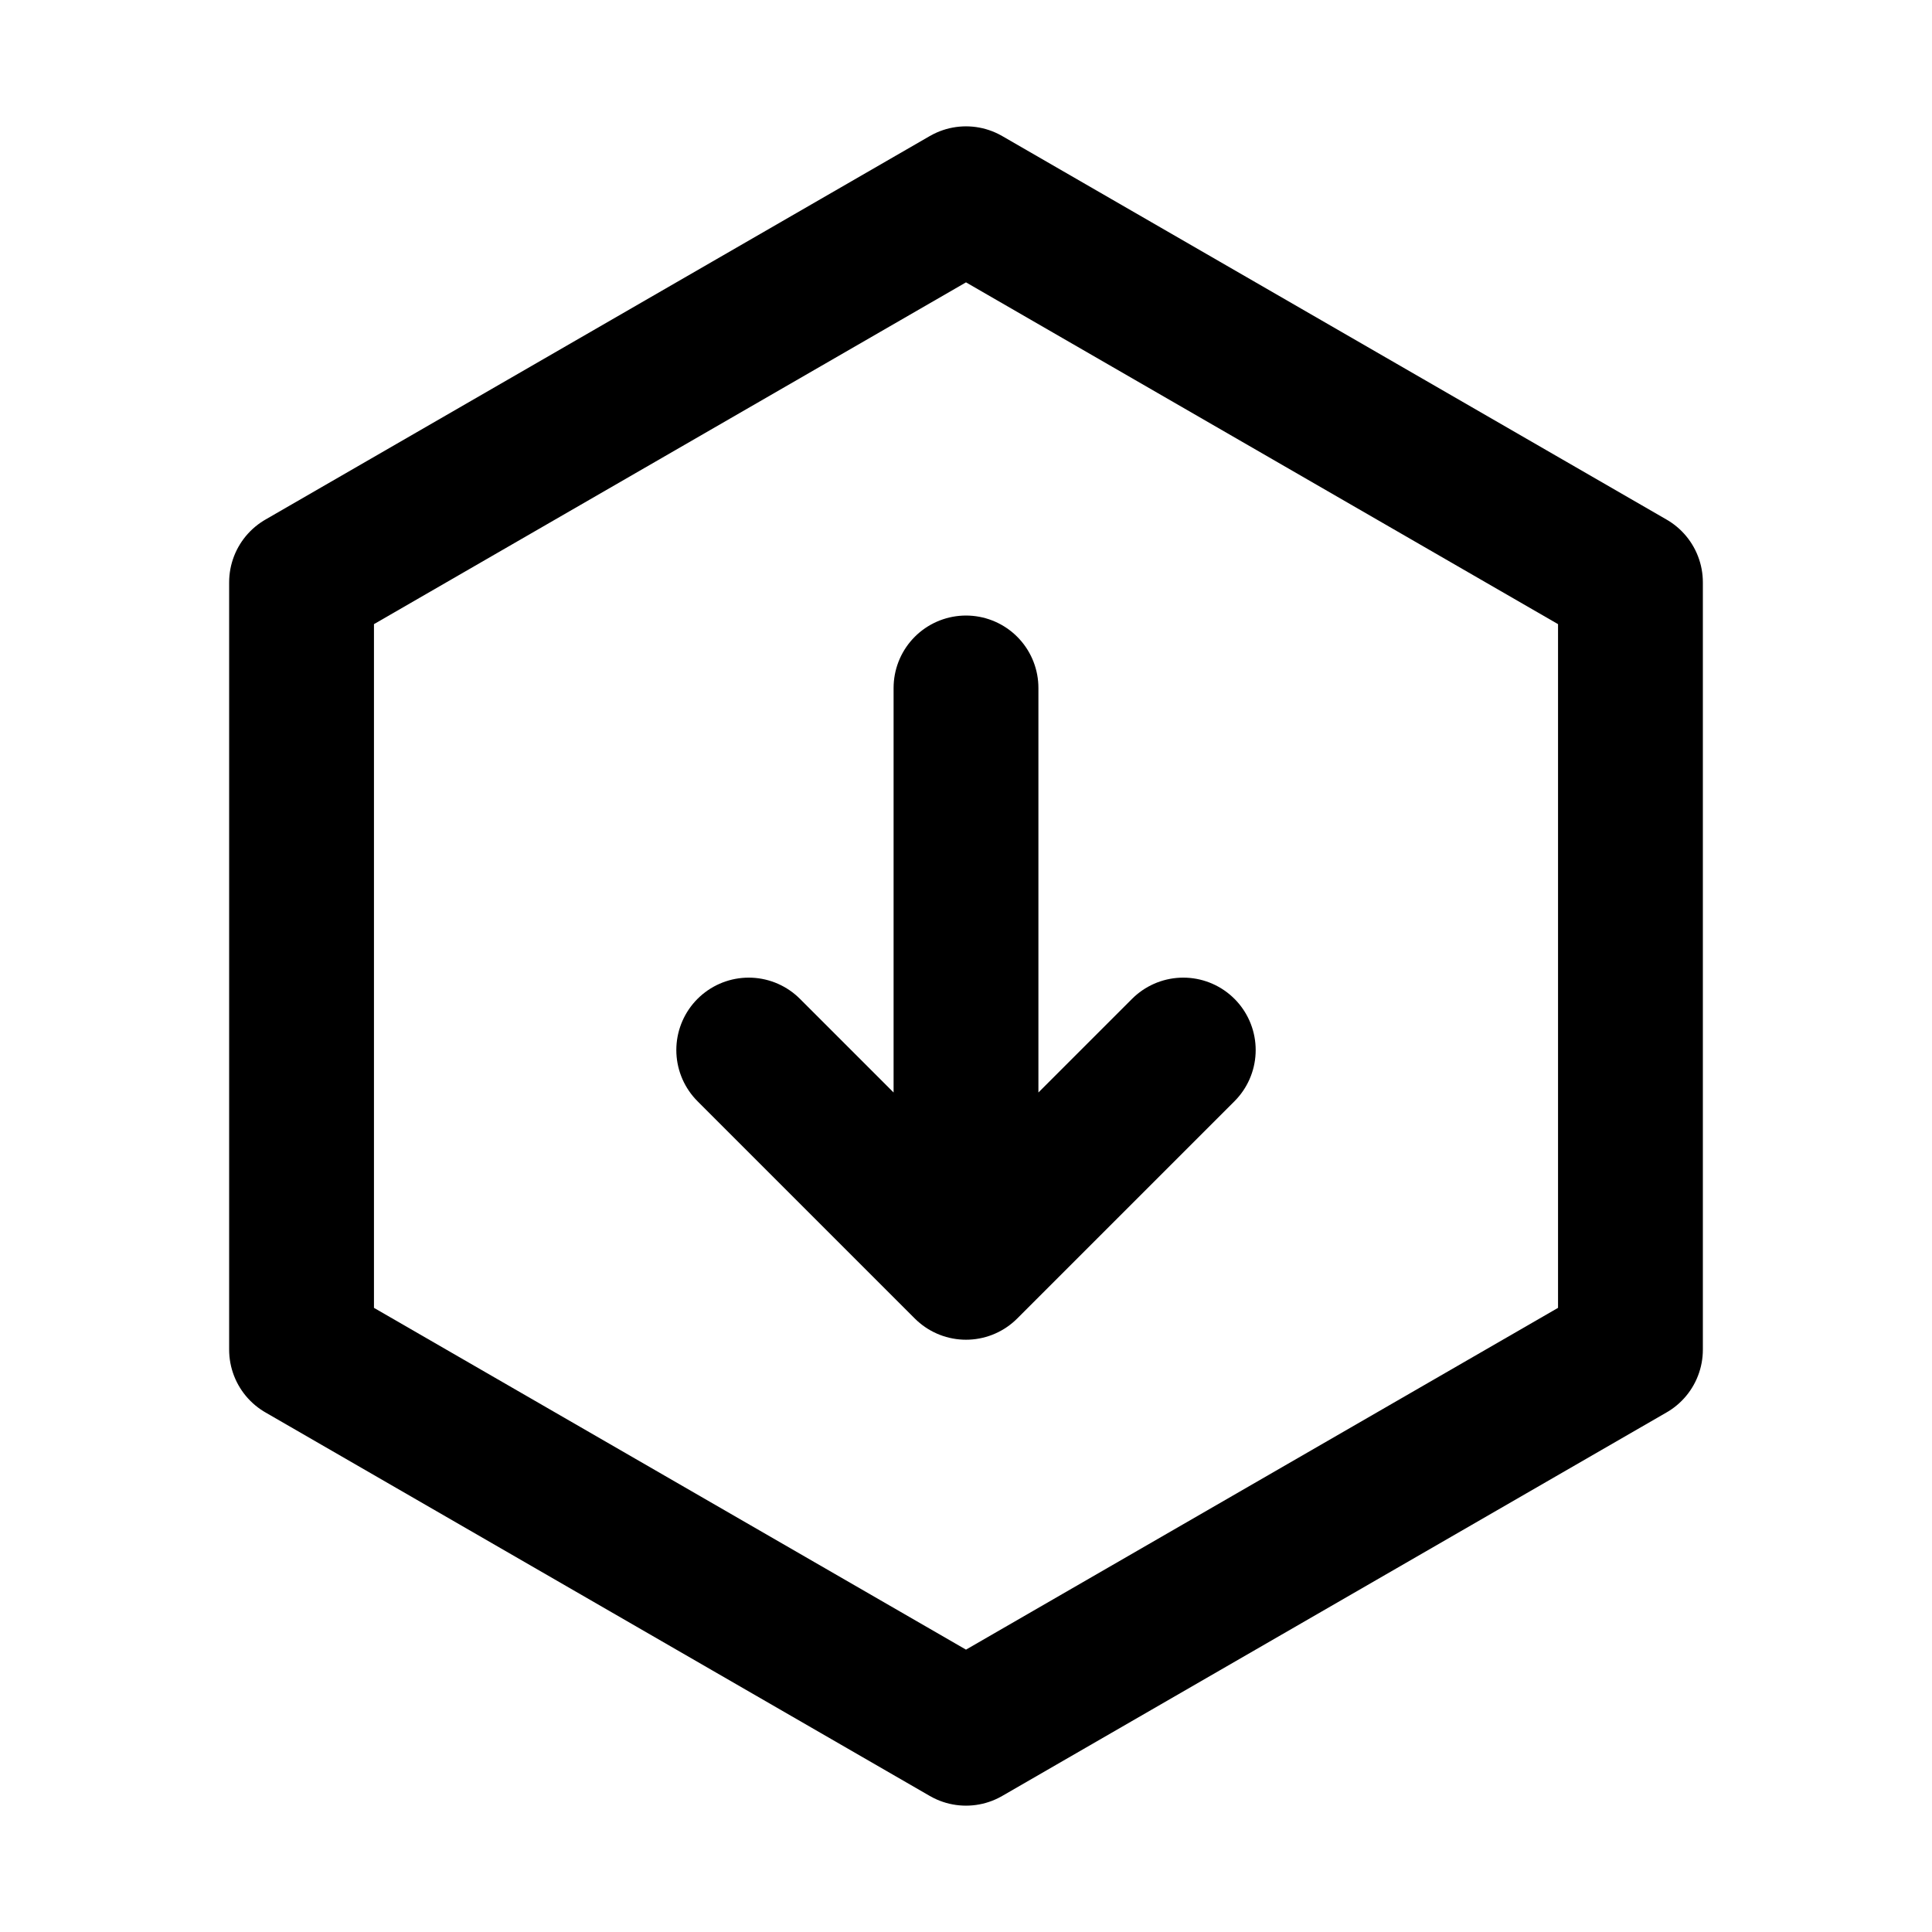 <svg width="24" height="24" viewBox="0 0 24 24" fill="none" xmlns="http://www.w3.org/2000/svg">
<path d="M12 2.469L20.254 7.234V16.766L12 21.531L3.746 16.766V7.234L12 2.469Z" stroke="currentColor" stroke-width="1.799" stroke-linecap="round" stroke-linejoin="round"/>
<path d="M12 8.546V15.743M12 15.743L9.301 13.044M12 15.743L14.699 13.044" stroke="currentColor" stroke-width="1.799" stroke-linecap="round" stroke-linejoin="round"/>
</svg>
